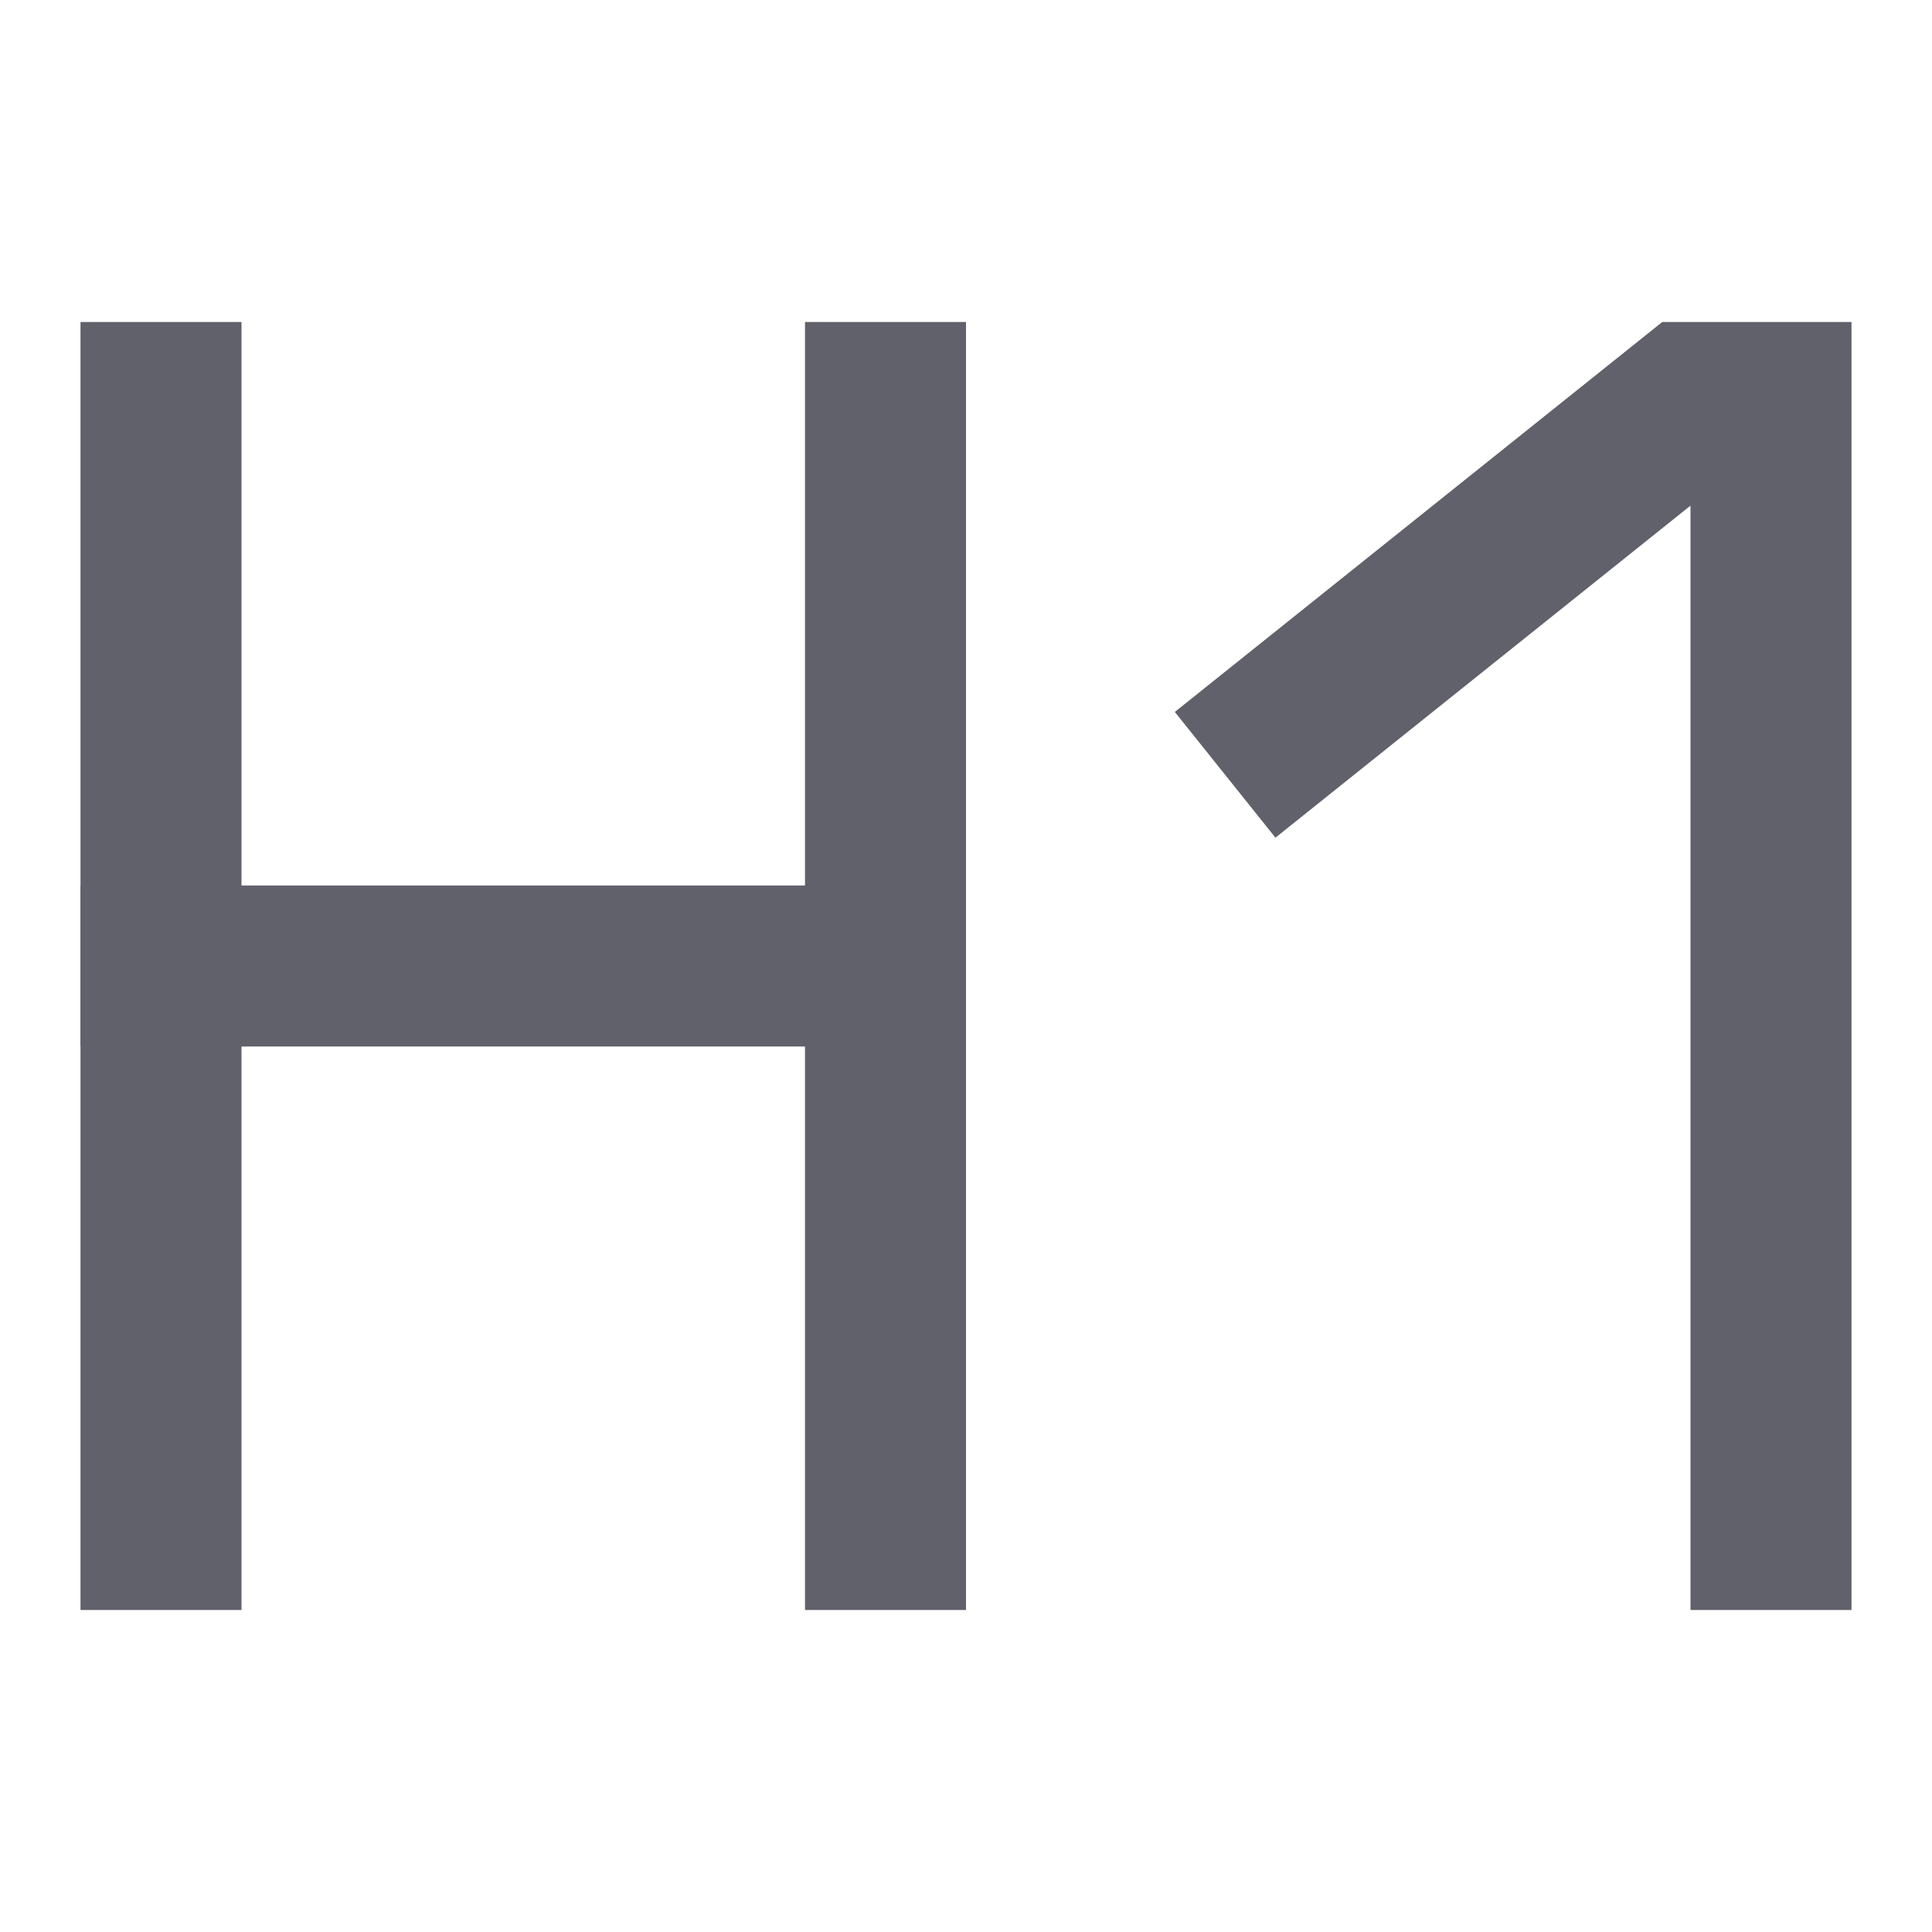 <svg xmlns="http://www.w3.org/2000/svg" height="24" width="24" viewBox="0 0 24 24"> <path fill-rule="evenodd" clip-rule="evenodd" d="M20.649 4H23V20H21V6.281L15.844 10.406L14.594 8.844L20.649 4Z" fill="#61616b" data-color="color-2"></path> <path fill-rule="evenodd" clip-rule="evenodd" d="M1 11H12V13H1V11Z" fill="#61616b"></path> <path fill-rule="evenodd" clip-rule="evenodd" d="M3 4V20H1V4H3Z" fill="#61616b"></path> <path fill-rule="evenodd" clip-rule="evenodd" d="M12 4V20H10V4H12Z" fill="#61616b"></path> </svg>